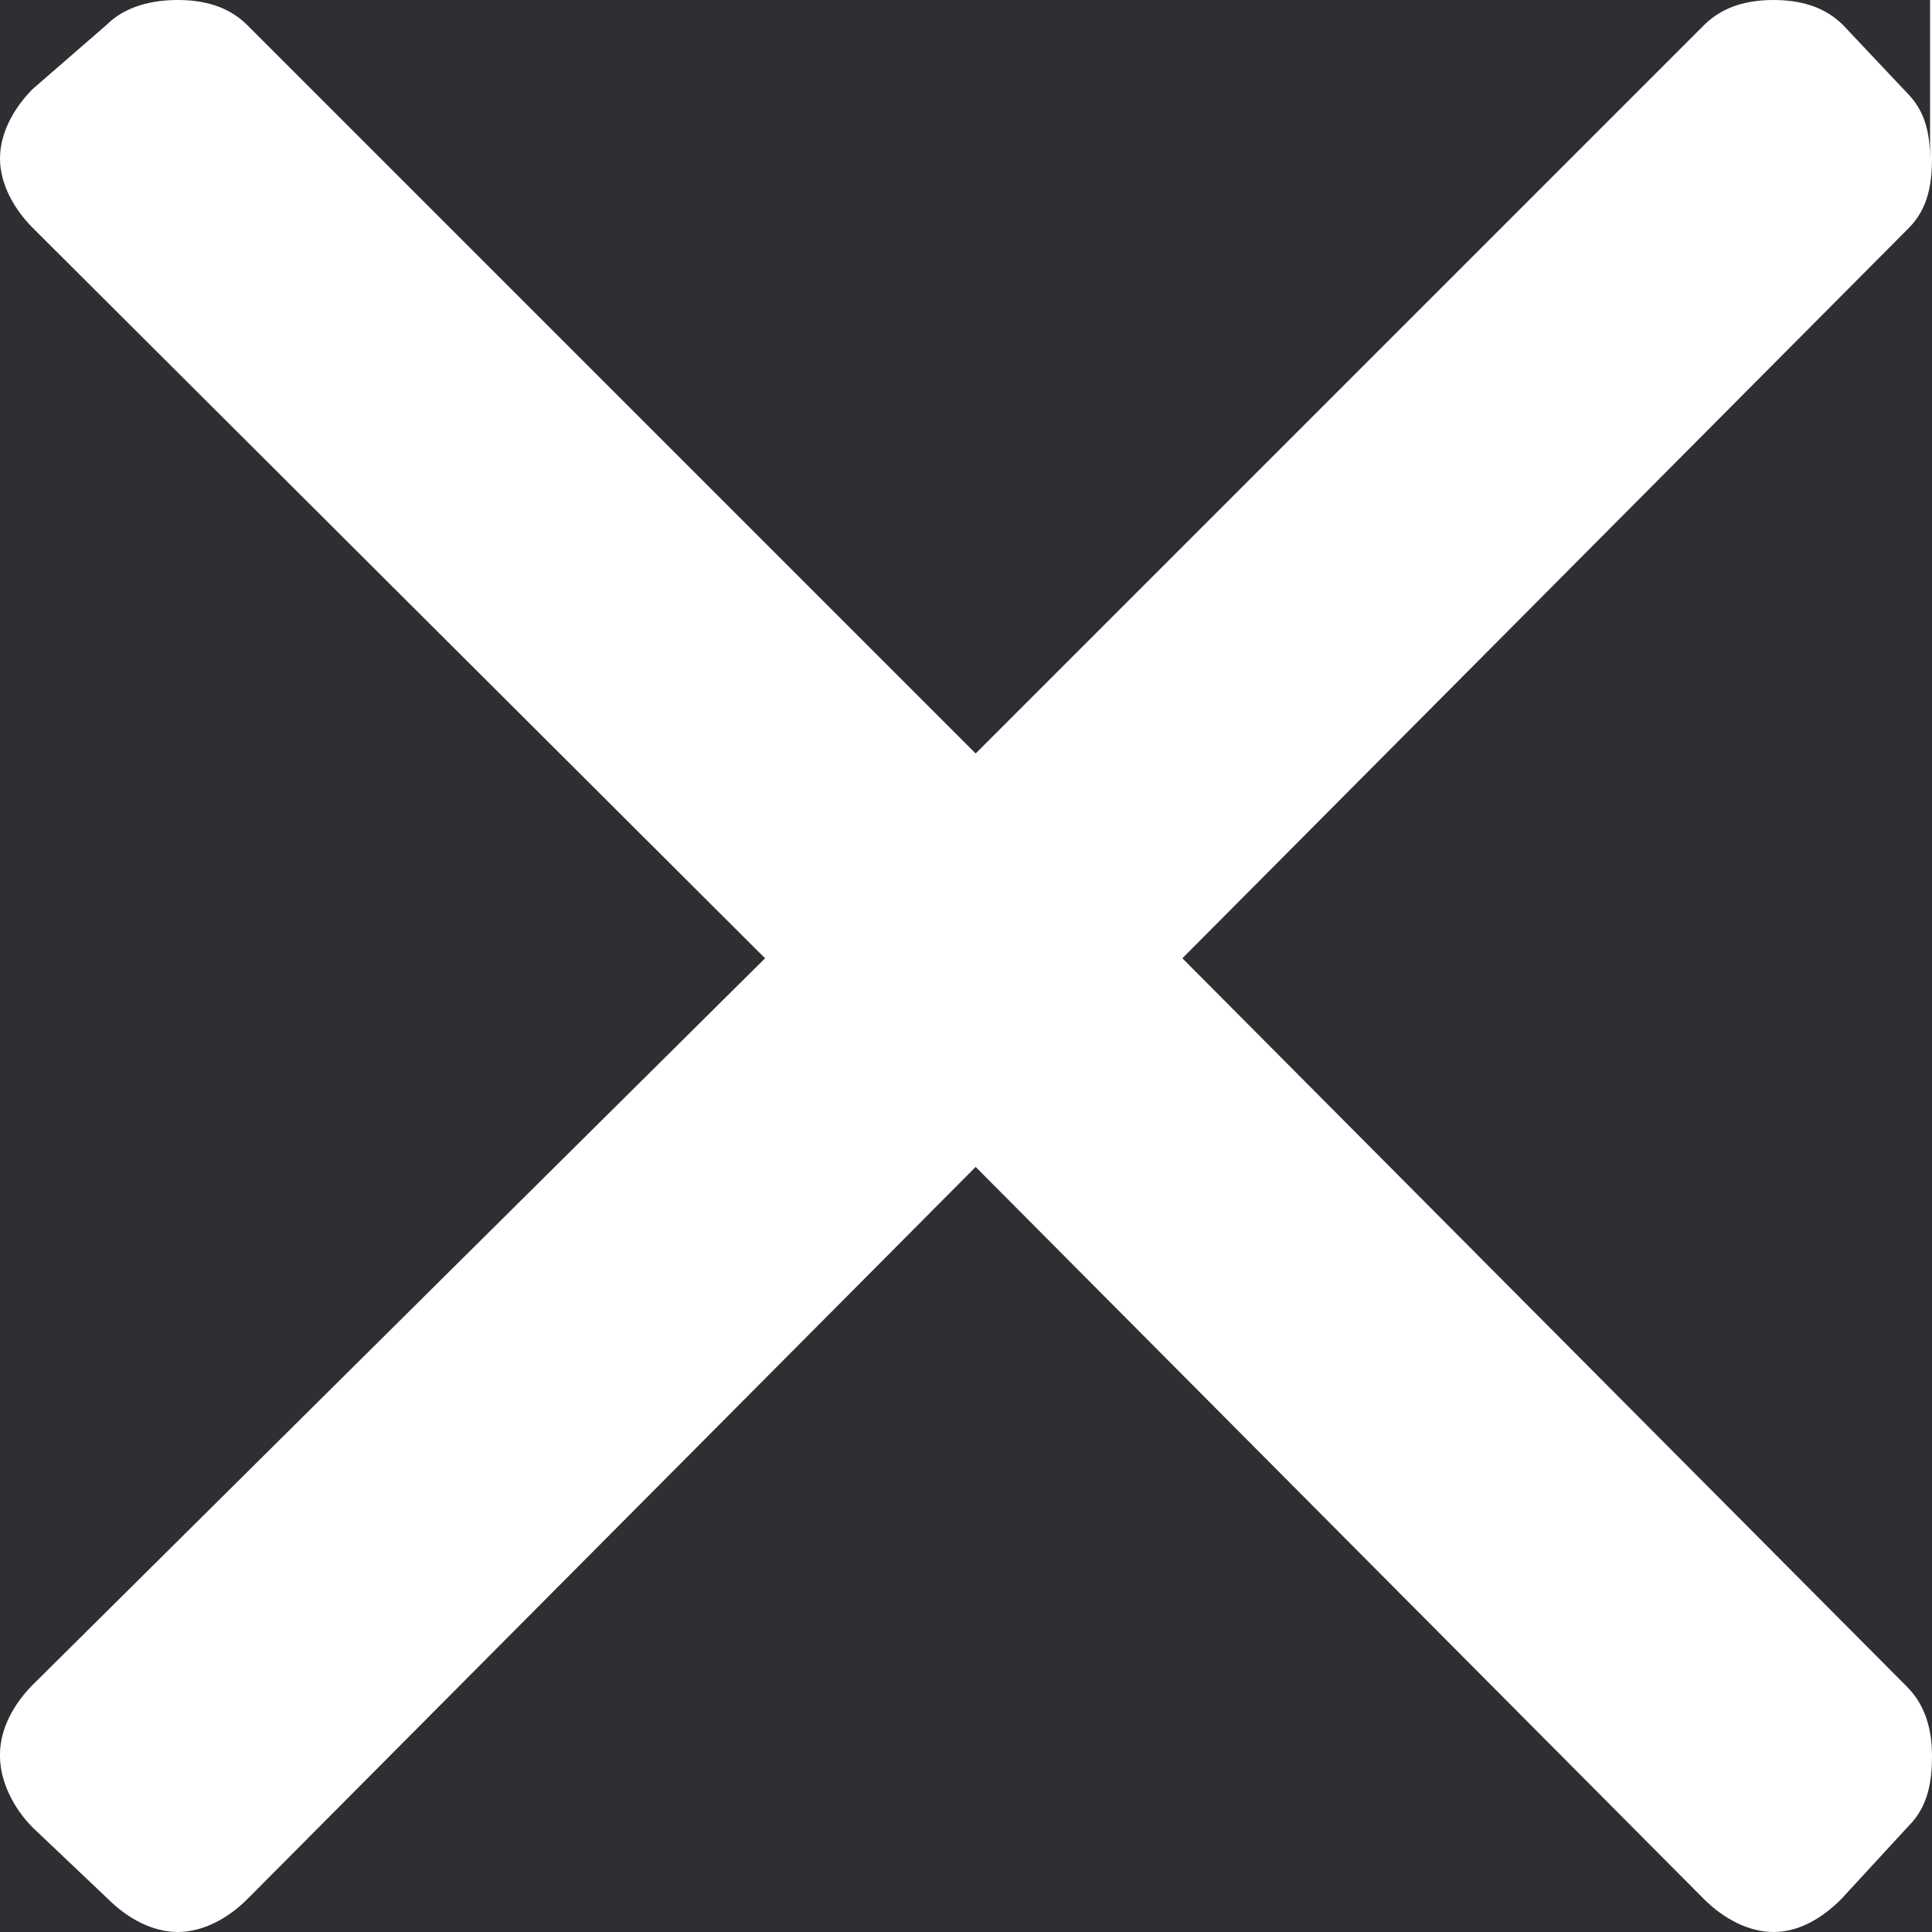 <svg xmlns="http://www.w3.org/2000/svg" viewBox="0 0 100 100"><path fill="#2E2E33" d="M5.5 1.3C6.5.3 7.9 0 9.2 0H0v8.2c0-1.3.7-2.6 1.7-3.6l3.8-3.3zM1.7 94.6c-1-1-1.7-2.4-1.7-3.7v9.1h9.2c-1.3 0-2.6-.7-3.6-1.7l-3.9-3.7zm37.9-45L1.7 11.8C.7 10.8 0 9.5 0 8.2v82.6c0-1.3.7-2.6 1.7-3.6l37.9-37.6zM91.8 0c1.3 0 2.6.3 3.6 1.3l3.3 3.5c1 1 1.2 2.2 1.2 3.5V0h-8.1zM50.5 39L88.2 1.3c1-1 2.3-1.3 3.6-1.3H9.2c1.3 0 2.6.3 3.6 1.3L50.5 39zm10.7 10.6l37.5 37.7c1 1 1.3 2.3 1.3 3.6V8.2c0 1.3-.2 2.6-1.2 3.6L61.2 49.6zm34.1 48.7c-1 1-2.2 1.7-3.5 1.7h8.2v-9.1c0 1.3-.2 2.6-1.2 3.6l-3.5 3.8zM50.5 60.4L12.8 98.3c-1 1-2.3 1.7-3.6 1.7h82.6c-1.3 0-2.6-.7-3.6-1.7L50.5 60.4z"/></svg>